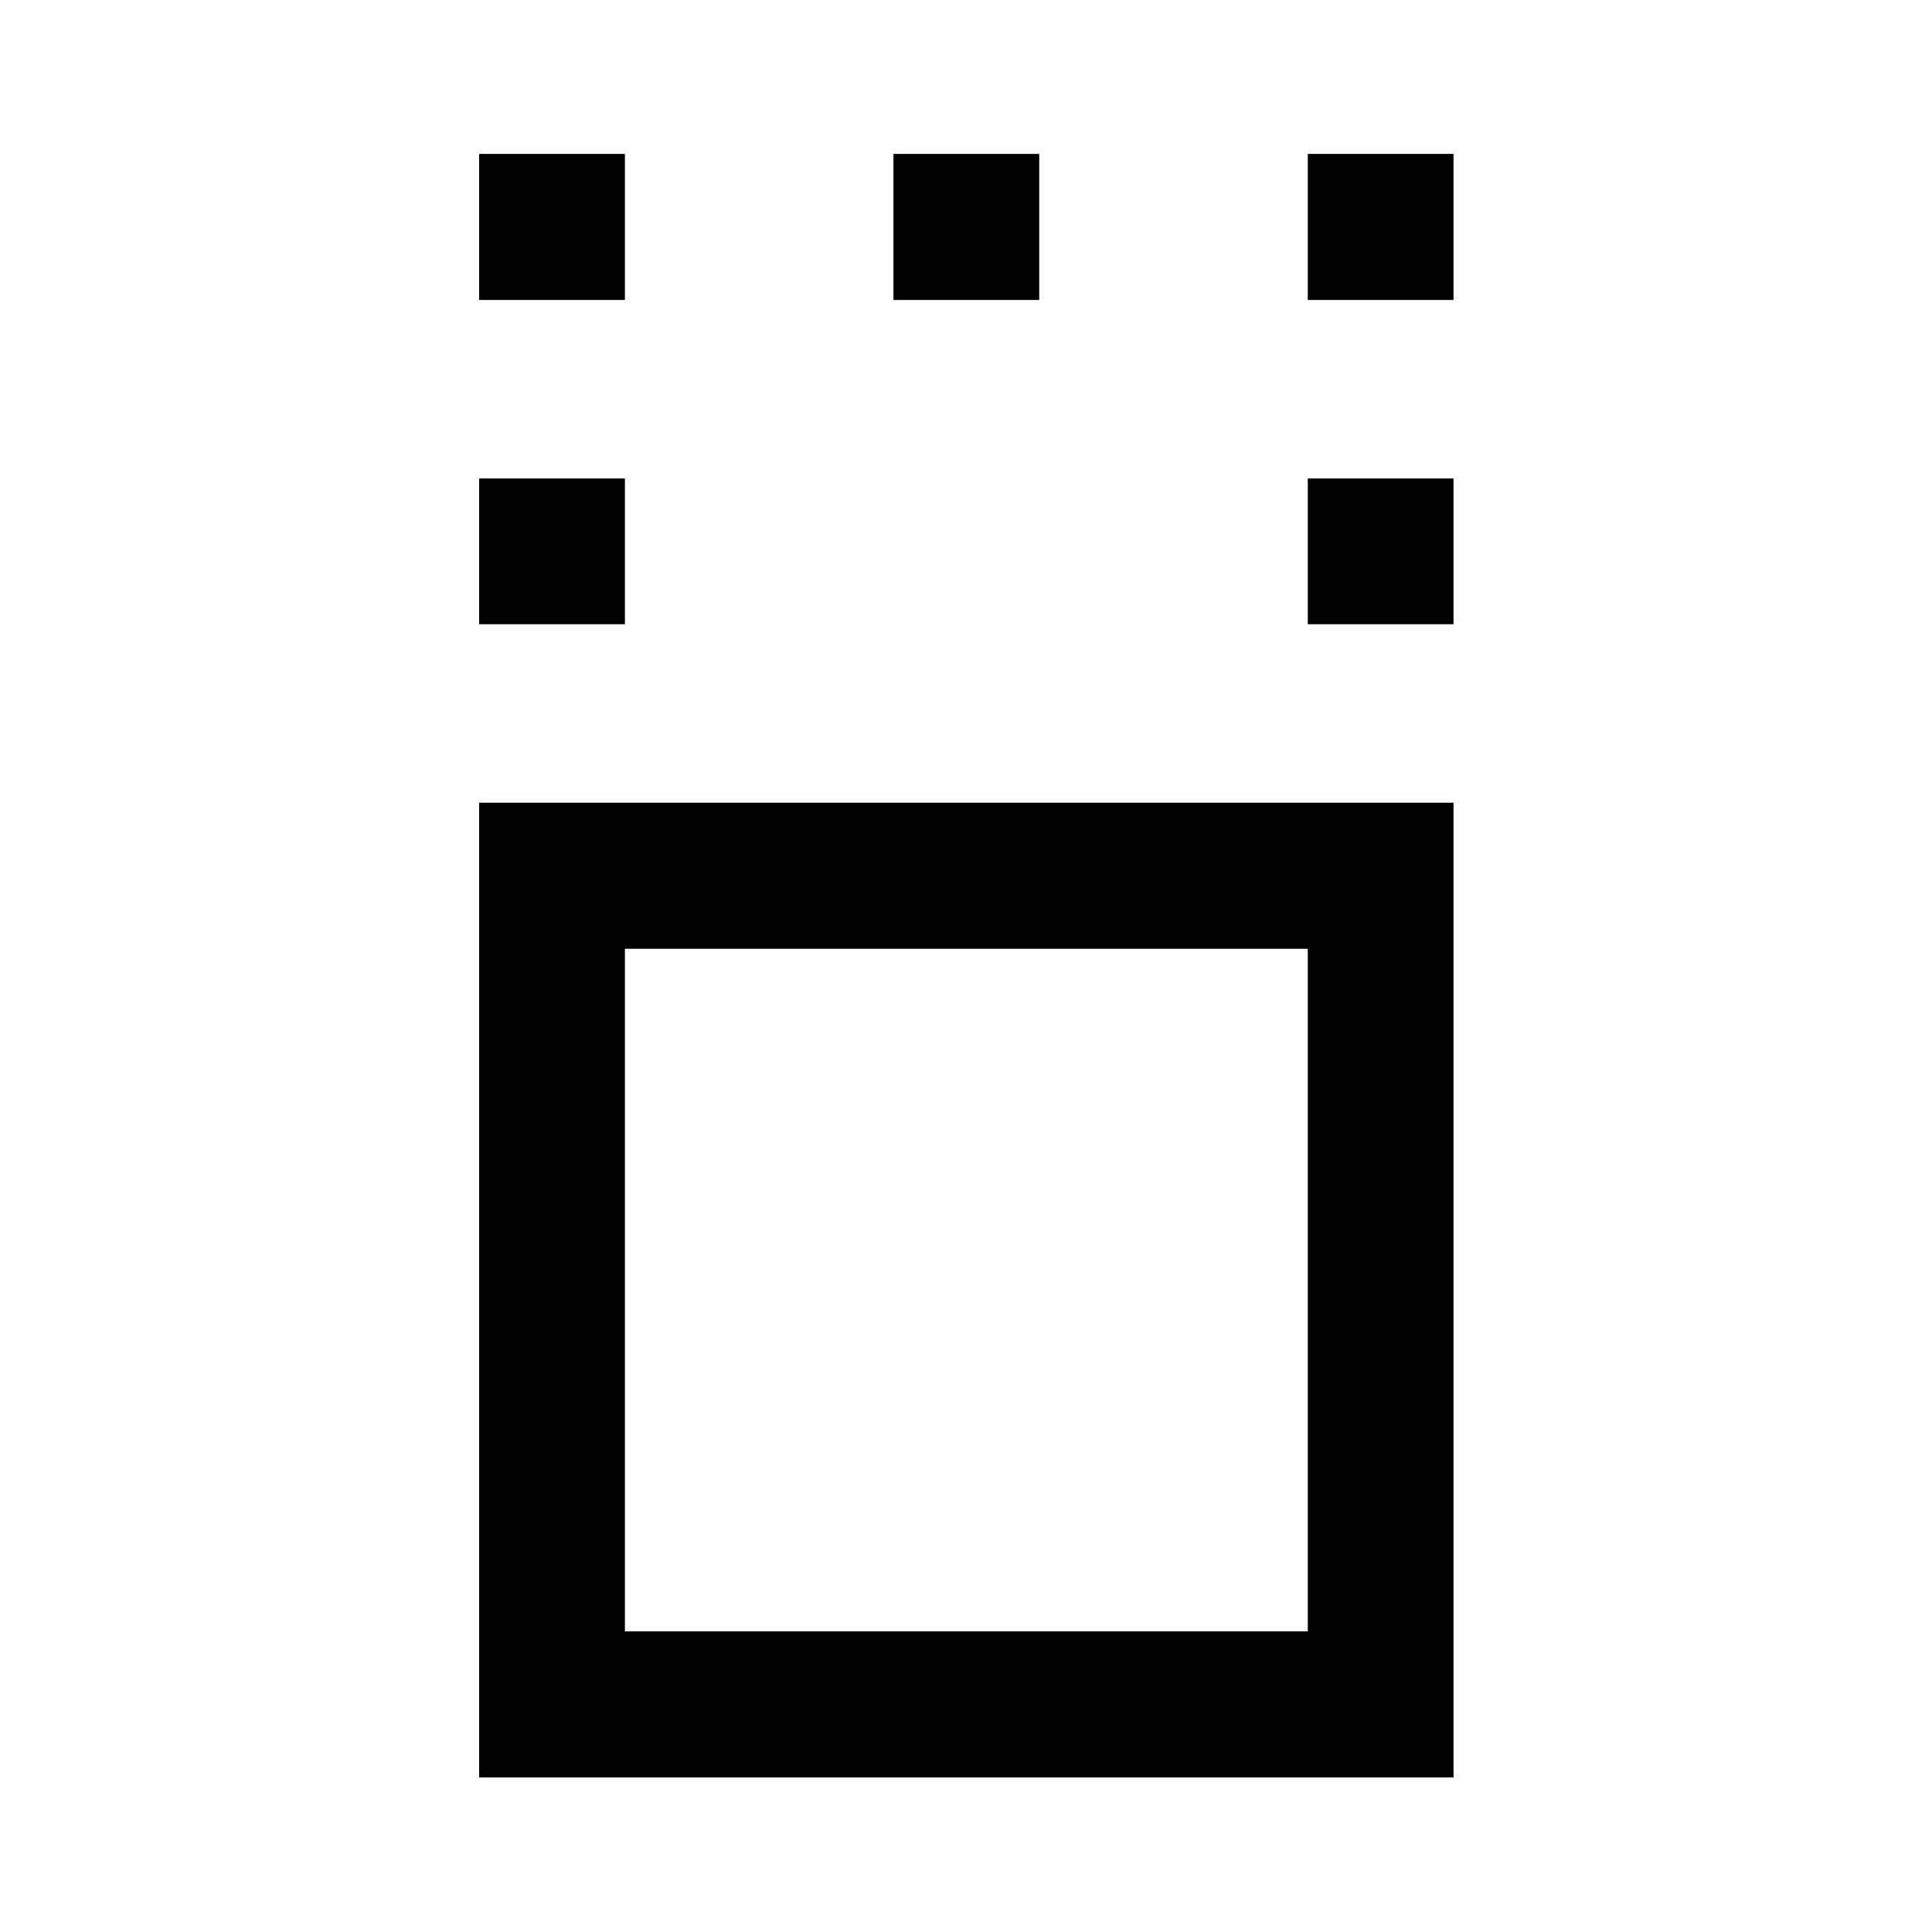 <svg xmlns="http://www.w3.org/2000/svg" height="40" viewBox="0 96 960 960" width="40"><path d="M238.087 979.188V494.87h484.159v484.318H238.087Zm72.42-72.579h339.319v-339.16H310.507v339.16Zm-72.42-500.435v-72.42h72.42v72.42h-72.42Zm411.739 0v-72.42h72.42v72.42h-72.42ZM238.087 245.058v-72.58h72.42v72.58h-72.42Zm205.87 0v-72.58h72.42v72.58h-72.42Zm205.869 0v-72.58h72.42v72.58h-72.42ZM480 737.116Z"/></svg>